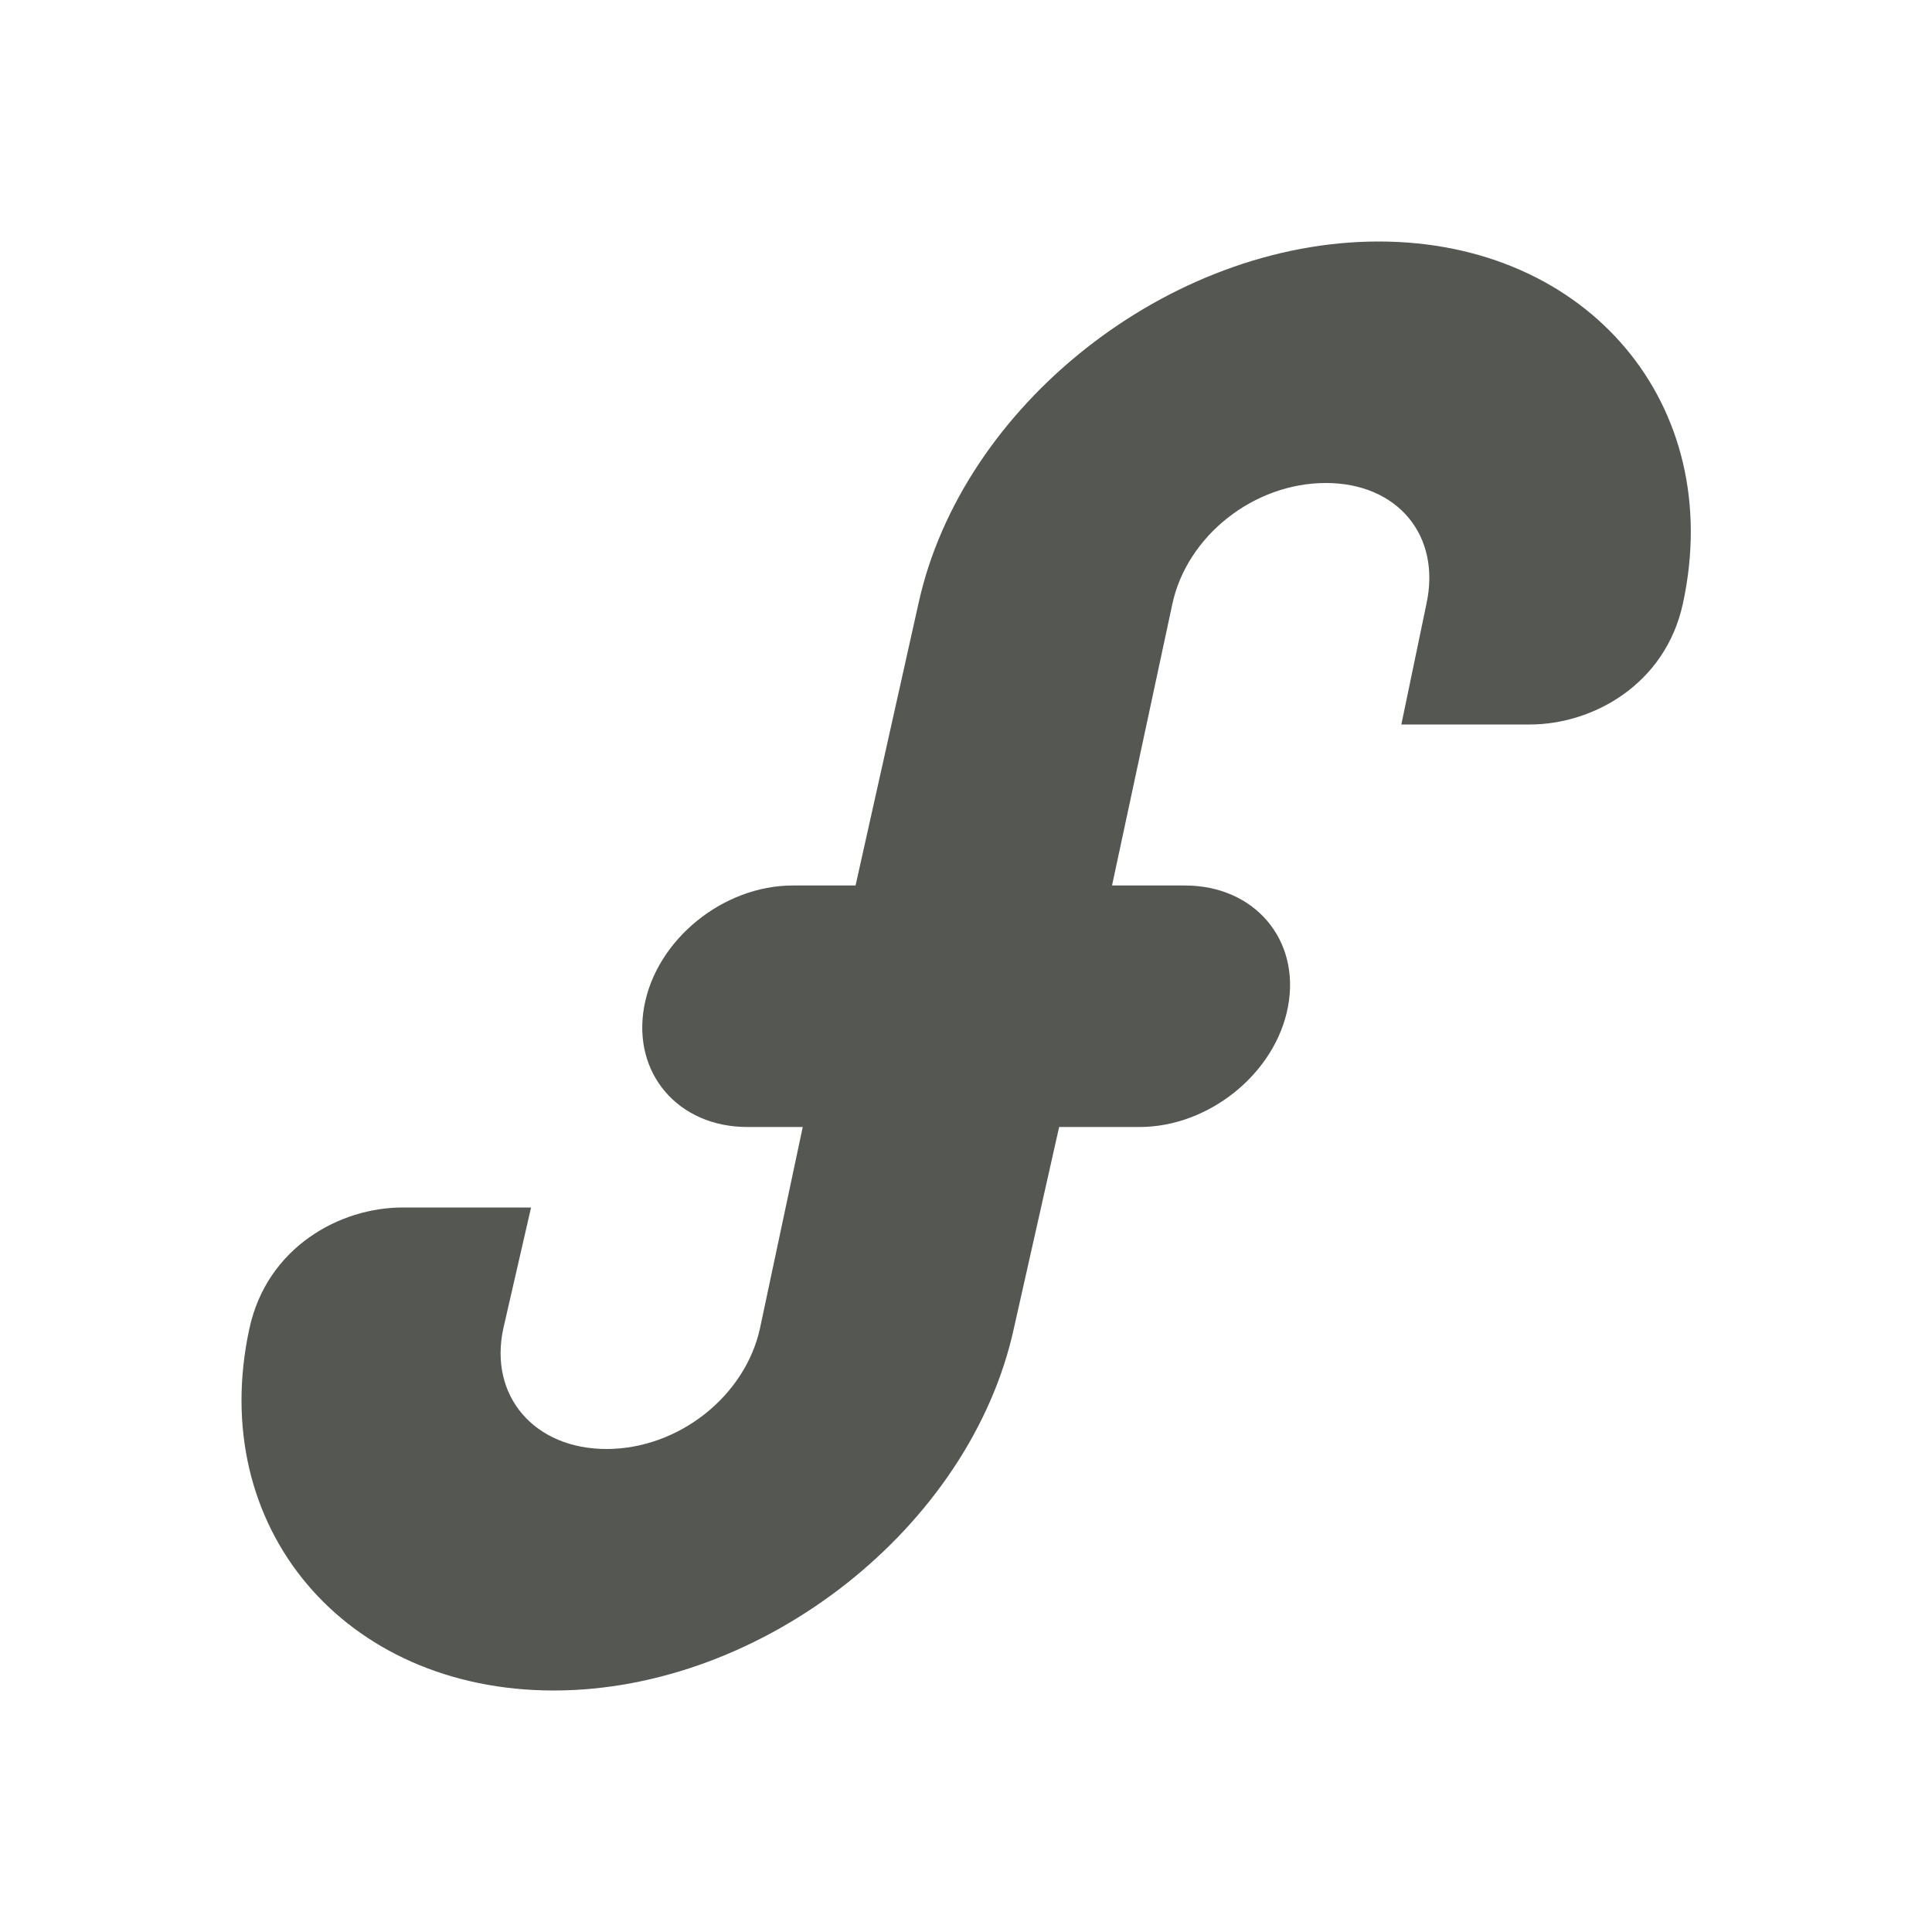 <svg xmlns="http://www.w3.org/2000/svg" viewBox="0 0 24 24">
  <path
     style="fill:#555753"
     d="m 17.126,3 c -2.602,0 -5.179,2.033 -5.717,4.5 l -0.781,3.5 h -0.781 c -0.862,0 -1.691,0.669 -1.844,1.5 -0.153,0.831 0.42,1.5 1.281,1.5 h 0.688 l -0.531,2.5 C 9.256,17.346 8.427,18 7.534,18 6.642,18 6.069,17.346 6.253,16.5 L 6.597,15 H 5.003 C 4.216,14.999 3.317,15.498 3.099,16.5 2.561,18.967 4.276,21 6.878,21 c 2.602,0 5.179,-2.033 5.717,-4.5 l 0.562,-2.5 h 1 c 0.862,0 1.691,-0.669 1.844,-1.5 0.153,-0.831 -0.42,-1.5 -1.281,-1.5 h -0.906 l 0.75,-3.5 C 14.748,6.654 15.577,6 16.47,6 c 0.892,0 1.434,0.654 1.25,1.5 l -0.312,1.5 h 1.594 C 19.788,9 20.687,8.502 20.905,7.5 21.443,5.033 19.729,3 17.126,3 Z"
     />
</svg>
